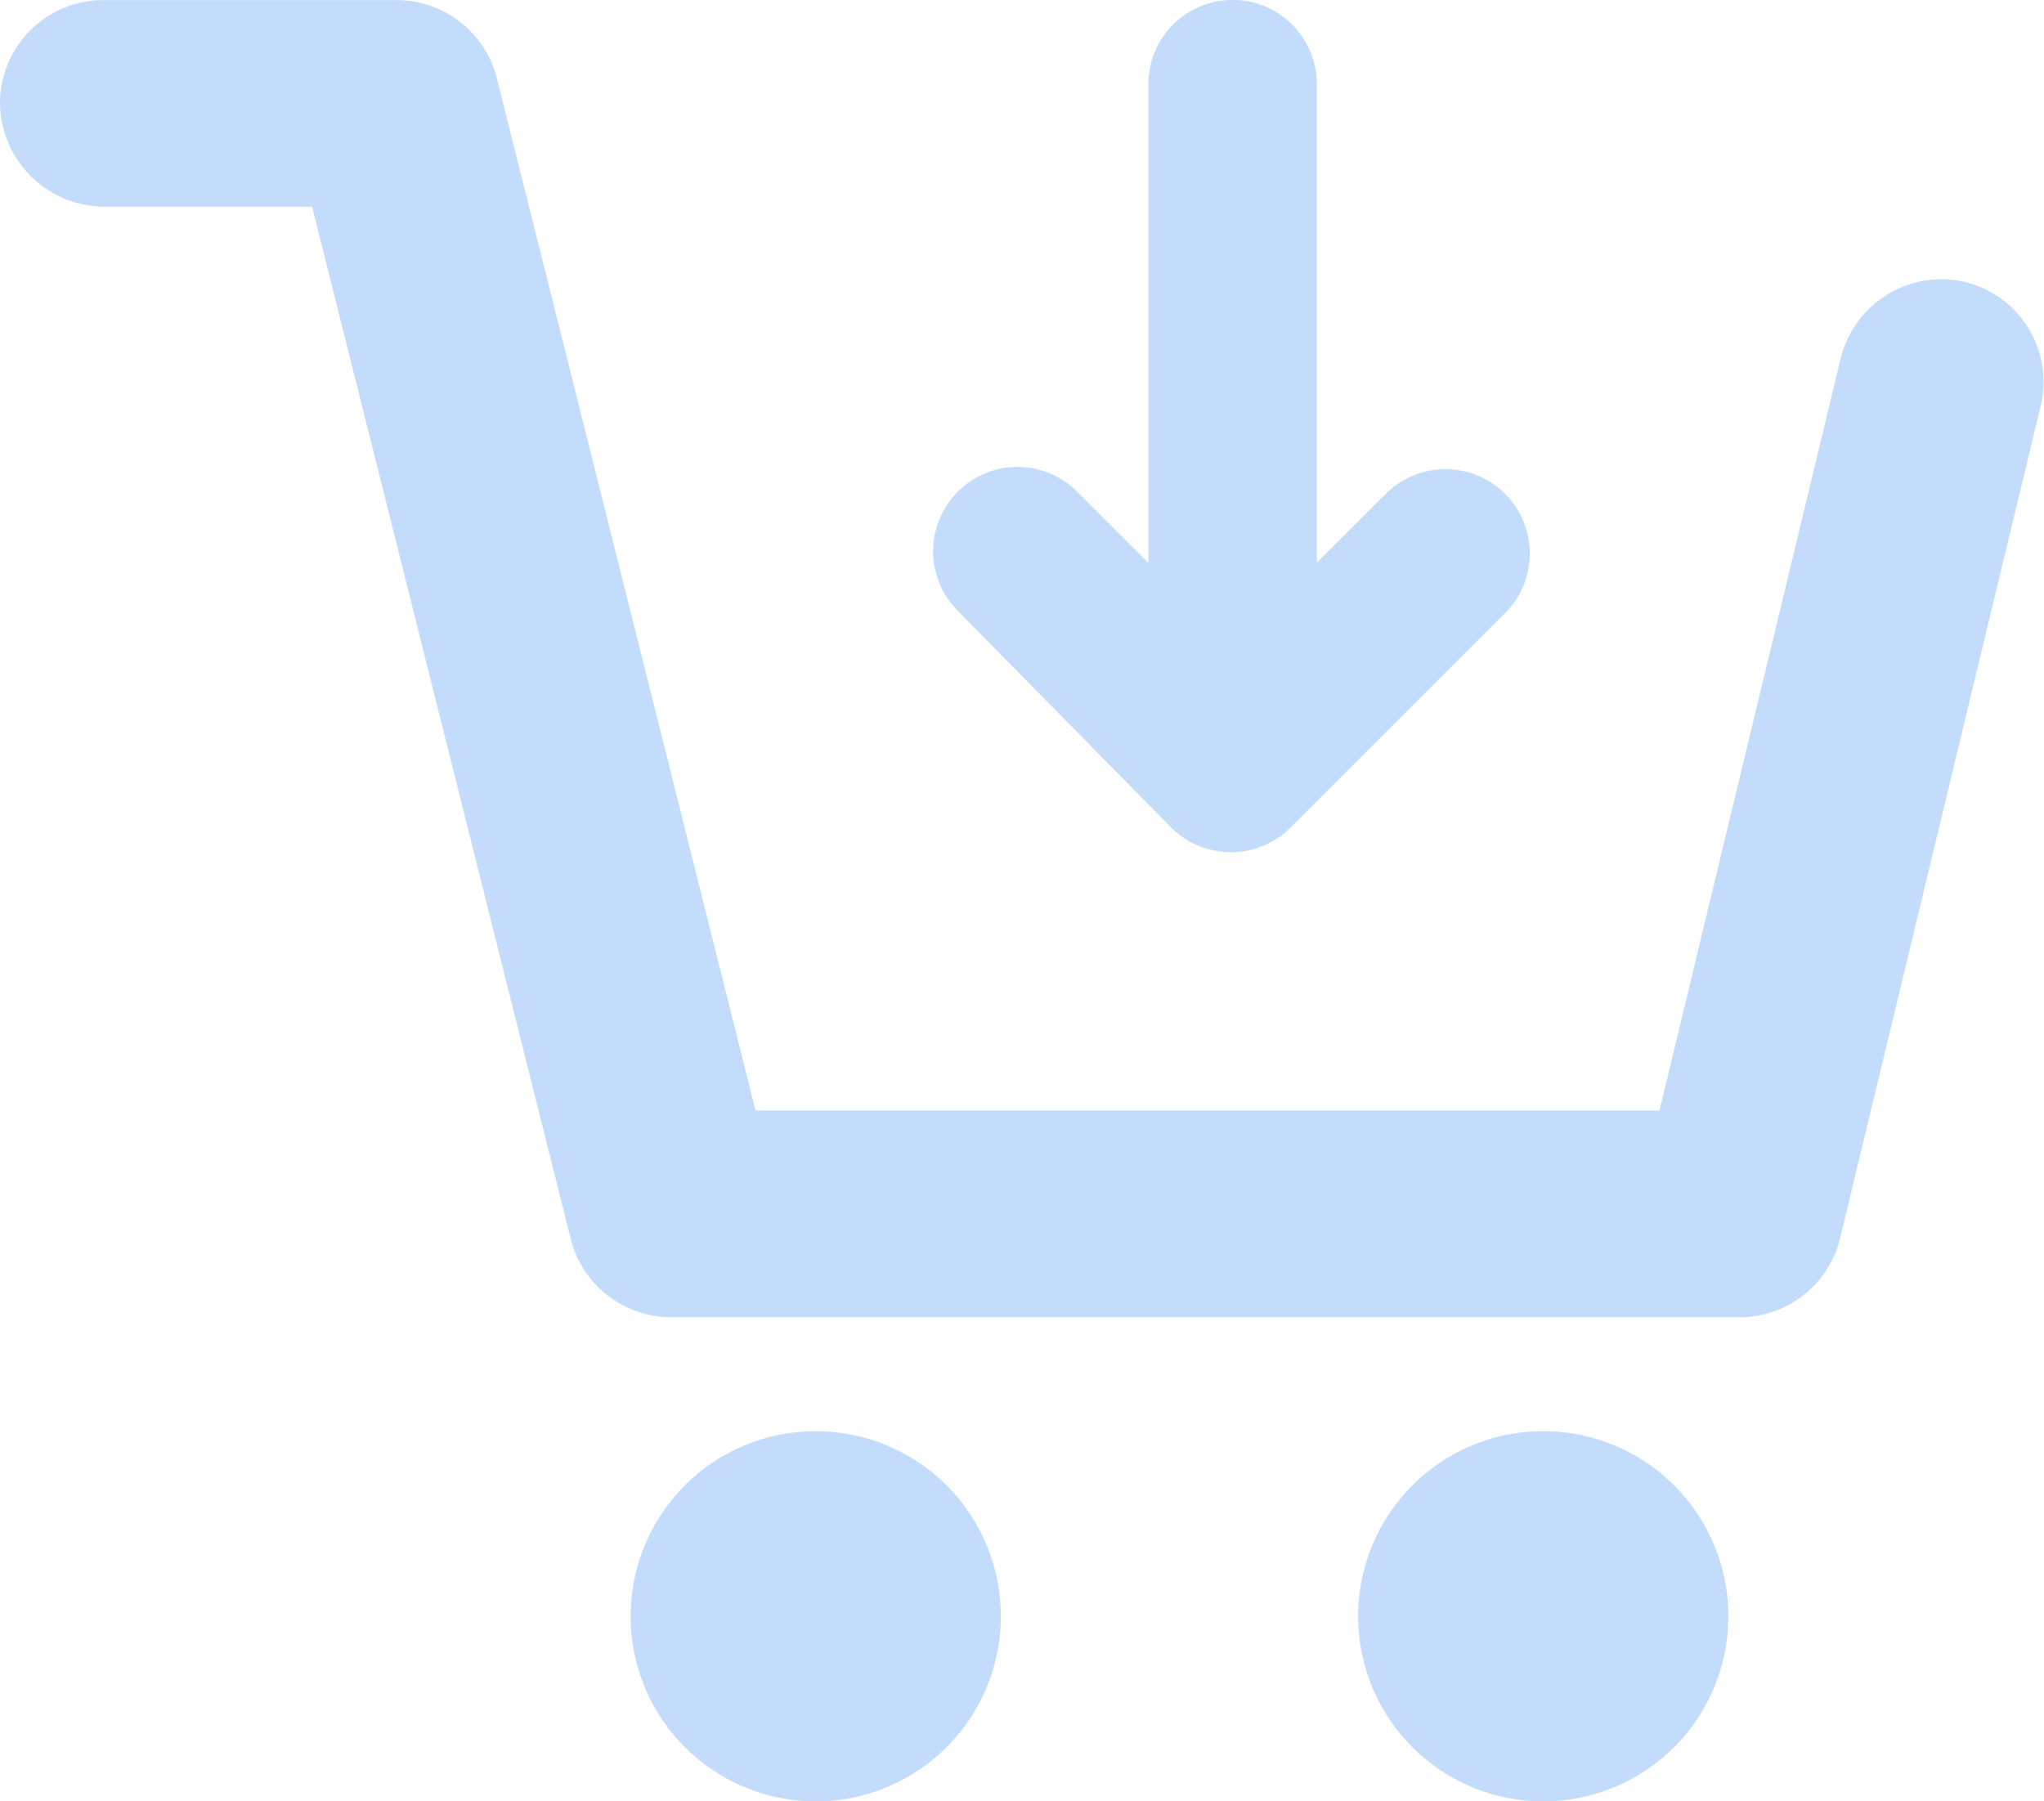 <svg xmlns="http://www.w3.org/2000/svg" width="63.926" height="56.342" viewBox="0 0 63.926 56.342"><defs><style>.a{opacity:0.25;}.b{fill:#0f73ee;}</style></defs><g class="a" transform="translate(-2.5 -11.319)"><path class="b" d="M63.96,21.519a3.247,3.247,0,0,0-3.9,2.424L54.4,47.435H26.129L18.051,15.192a3.239,3.239,0,0,0-3.163-2.49l-9.156,0A3.232,3.232,0,0,0,2.5,15.931a3.276,3.276,0,0,0,3.232,3.232h6.529l8.078,32.243A3.239,3.239,0,0,0,23.5,53.9h33.39a3.239,3.239,0,0,0,3.163-2.49L66.316,25.42a3.216,3.216,0,0,0-2.356-3.9Z" transform="translate(0 -1.38)"/><path class="b" d="M43.378,84.99a5.789,5.789,0,1,1-5.79-5.79,5.788,5.788,0,0,1,5.79,5.79" transform="translate(-9.577 -23.116)"/><path class="b" d="M77.179,84.99a5.789,5.789,0,1,1-5.79-5.79,5.788,5.788,0,0,1,5.79,5.79" transform="translate(-20.625 -23.116)"/><path class="b" d="M48.592,29.586a2.648,2.648,0,0,0,3.728,0l6.747-6.747a2.638,2.638,0,0,0-3.73-3.73L53.143,21.3l0-14.972a2.633,2.633,0,0,0-5.266,0V21.305l-2.194-2.194a2.638,2.638,0,1,0-3.73,3.73Z" transform="translate(-9.46 7.621)"/></g></svg>